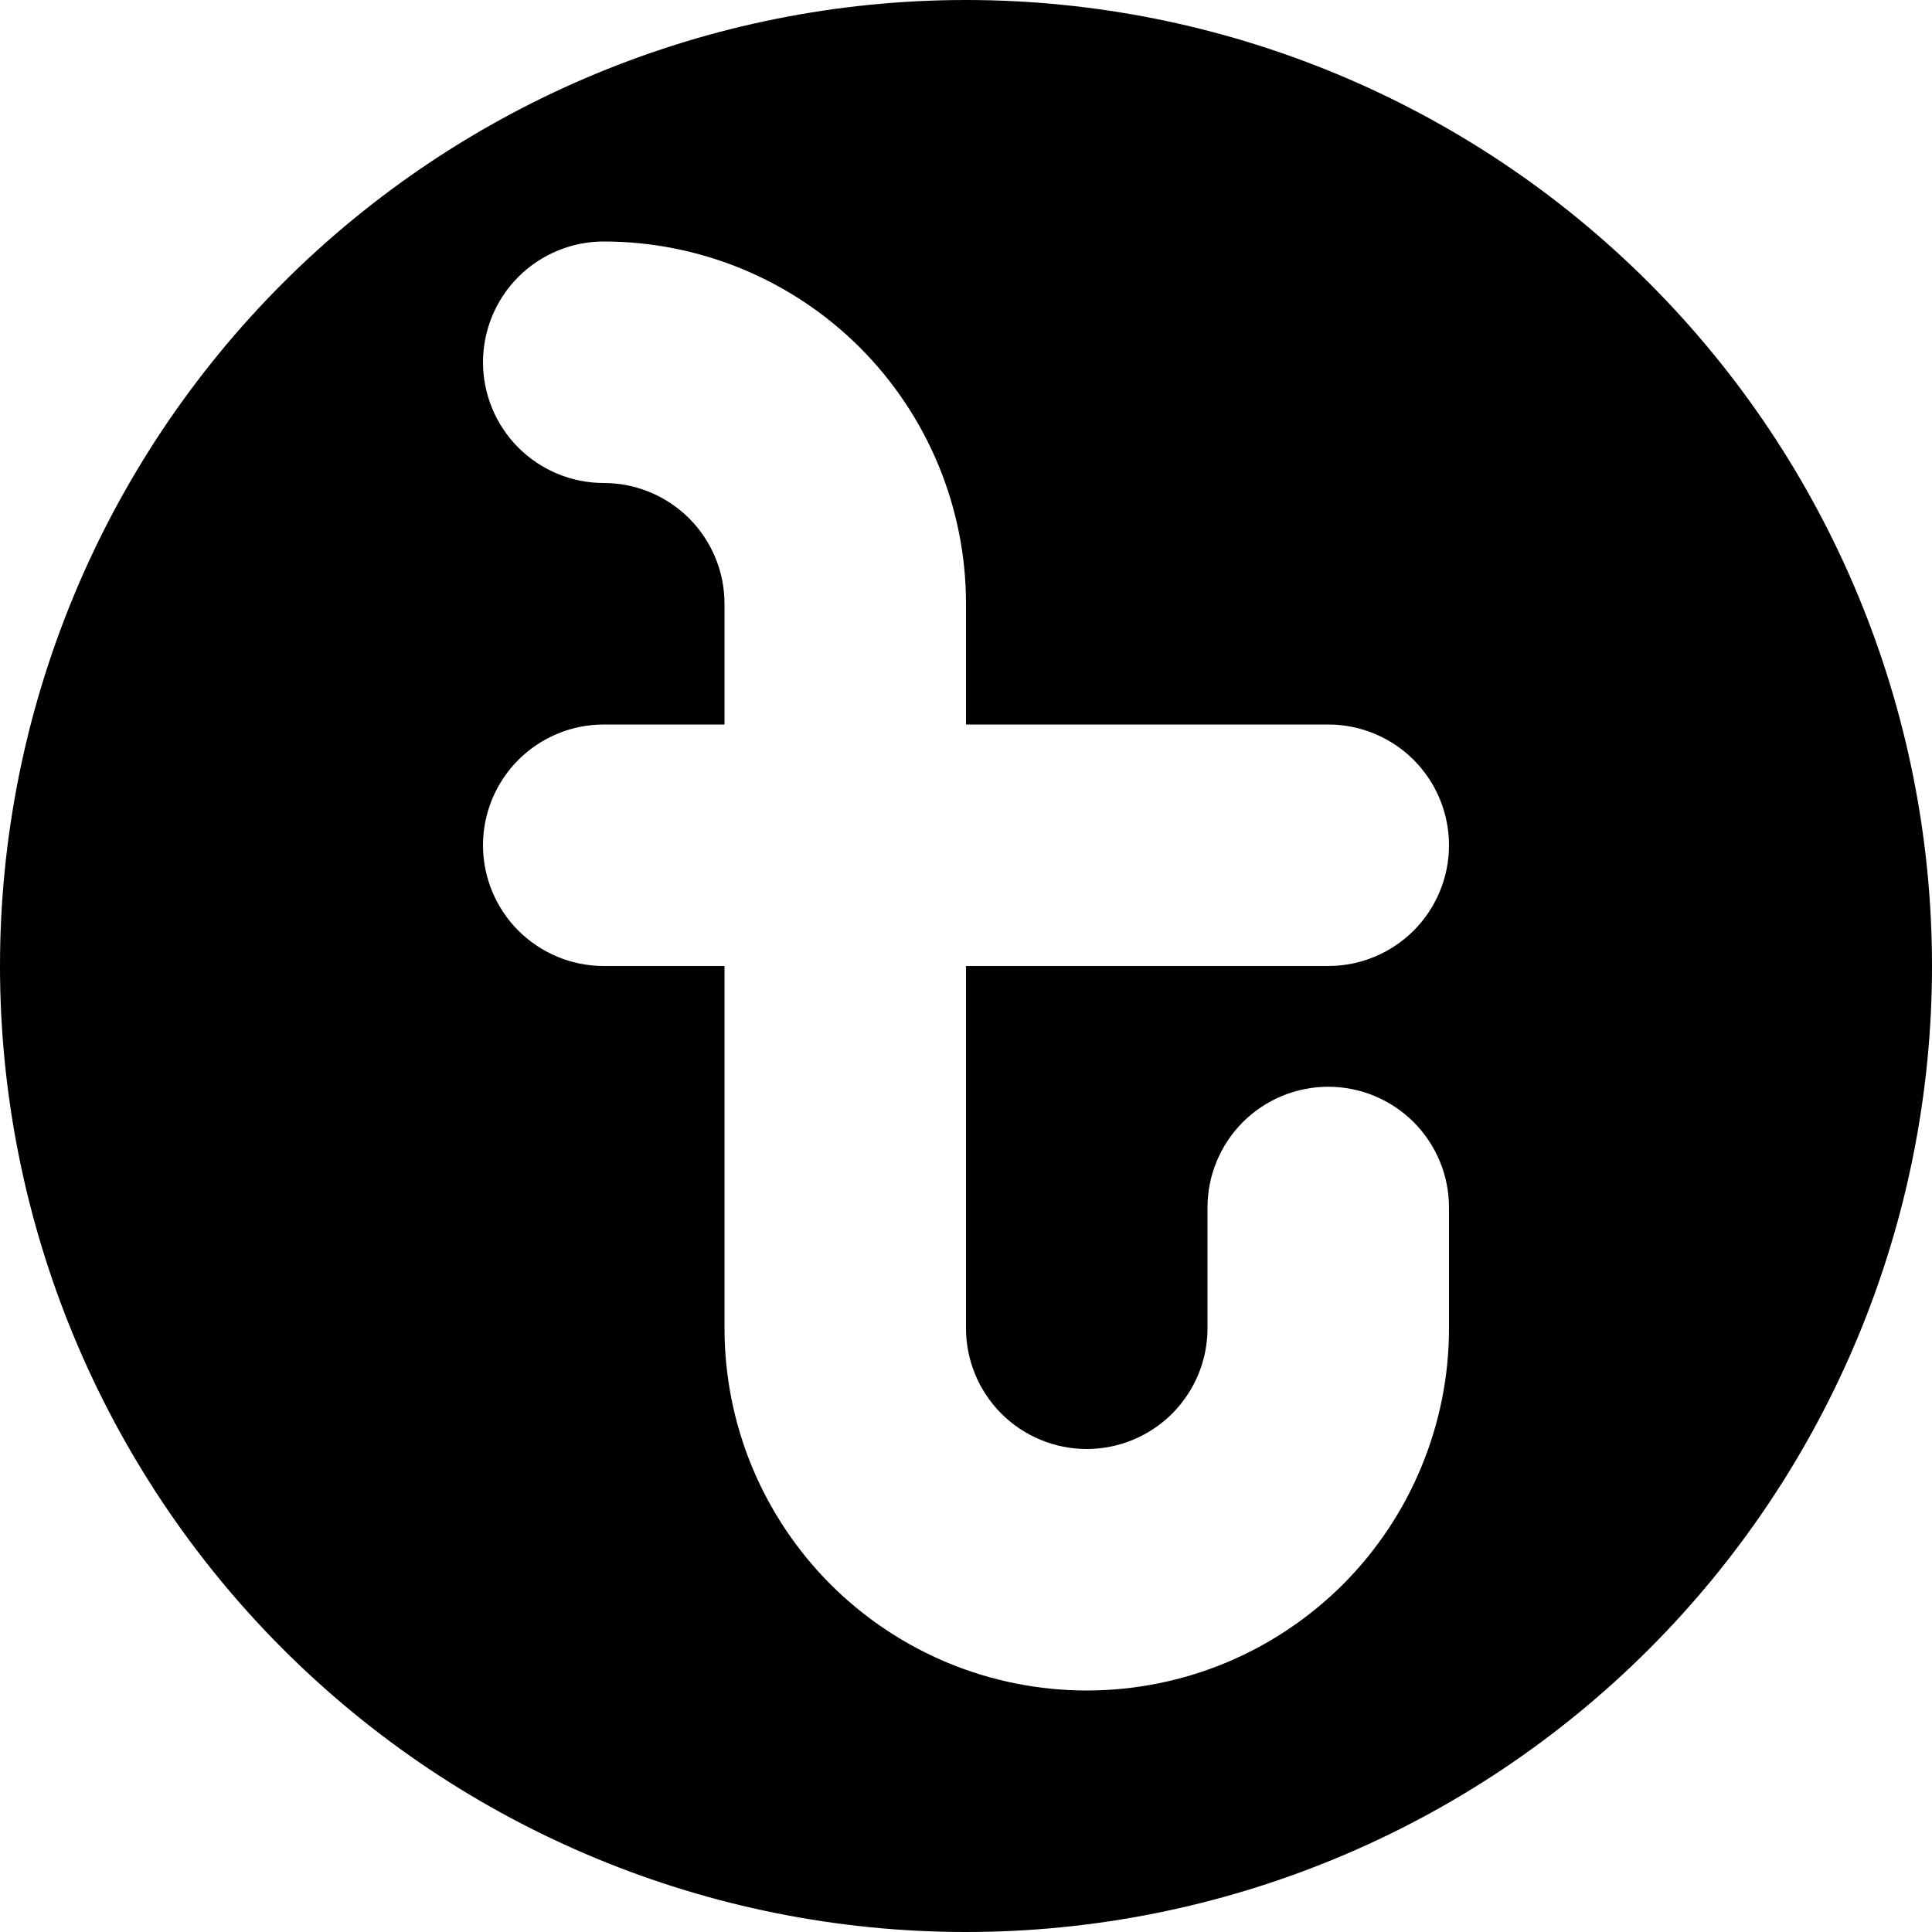 <svg id="icon" viewBox="0 0 20 20" fill="currentColor" xmlns="http://www.w3.org/2000/svg">
<path fill-rule="evenodd" clip-rule="evenodd" d="M10 20C12.652 20 15.196 18.946 17.071 17.071C18.946 15.196 20 12.652 20 10C20 7.348 18.946 4.804 17.071 2.929C15.196 1.054 12.652 0 10 0C7.348 0 4.804 1.054 2.929 2.929C1.054 4.804 0 7.348 0 10C0 12.652 1.054 15.196 2.929 17.071C4.804 18.946 7.348 20 10 20ZM6.25 2.5C5.918 2.5 5.601 2.632 5.366 2.866C5.132 3.101 5 3.418 5 3.75C5 4.082 5.132 4.399 5.366 4.634C5.601 4.868 5.918 5 6.25 5C6.582 5 6.899 5.132 7.134 5.366C7.368 5.601 7.5 5.918 7.5 6.25V7.5H6.25C5.918 7.5 5.601 7.632 5.366 7.866C5.132 8.101 5 8.418 5 8.75C5 9.082 5.132 9.399 5.366 9.634C5.601 9.868 5.918 10 6.25 10H7.5V13.75C7.5 14.242 7.597 14.73 7.785 15.185C7.974 15.64 8.25 16.053 8.598 16.402C8.947 16.75 9.36 17.026 9.815 17.215C10.27 17.403 10.758 17.5 11.25 17.5C11.742 17.5 12.23 17.403 12.685 17.215C13.14 17.026 13.553 16.75 13.902 16.402C14.25 16.053 14.526 15.64 14.714 15.185C14.903 14.73 15 14.242 15 13.75V12.5C15 12.168 14.868 11.851 14.634 11.616C14.399 11.382 14.082 11.25 13.75 11.25C13.418 11.25 13.101 11.382 12.866 11.616C12.632 11.851 12.5 12.168 12.5 12.5V13.75C12.5 14.082 12.368 14.399 12.134 14.634C11.899 14.868 11.582 15 11.25 15C10.918 15 10.601 14.868 10.366 14.634C10.132 14.399 10 14.082 10 13.75V10H13.75C14.082 10 14.399 9.868 14.634 9.634C14.868 9.399 15 9.082 15 8.75C15 8.418 14.868 8.101 14.634 7.866C14.399 7.632 14.082 7.5 13.75 7.5H10V6.25C10 5.255 9.605 4.302 8.902 3.598C8.198 2.895 7.245 2.5 6.25 2.5Z"/>
</svg>